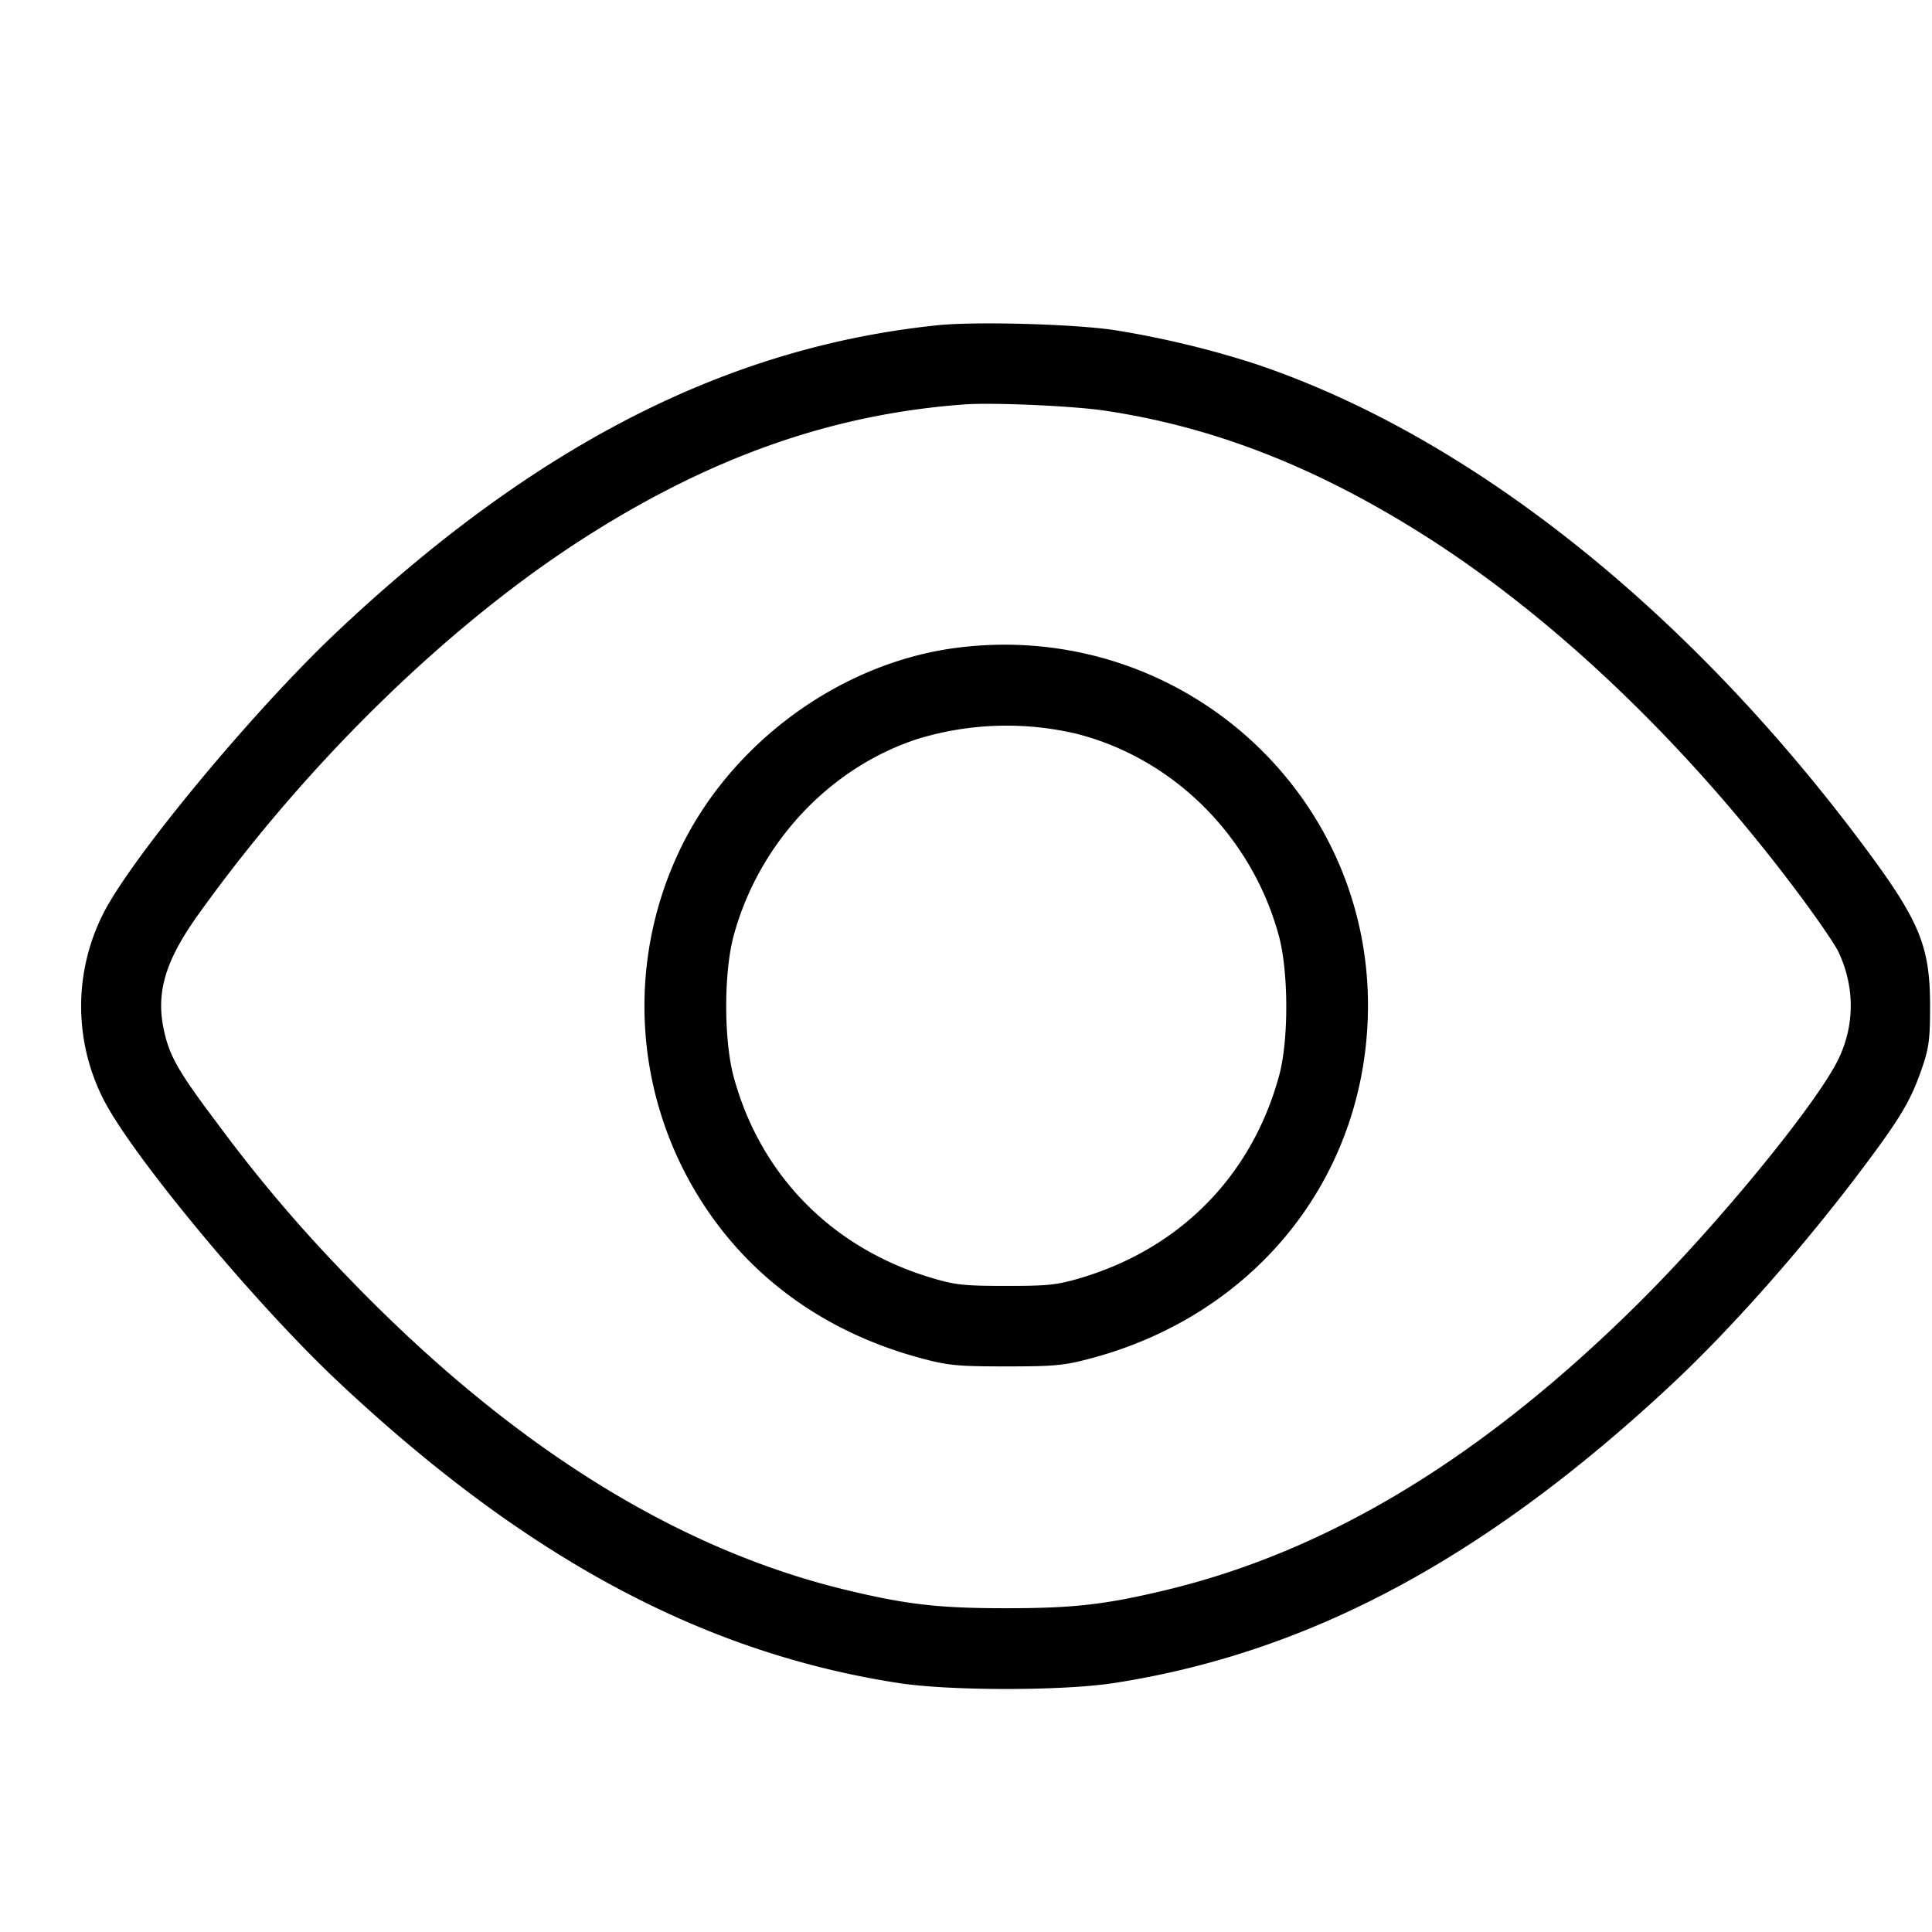 <svg xmlns="http://www.w3.org/2000/svg" width="24" height="24" fill="none"><path d="M11.64 4.041c-2.611.272-4.991 1.488-7.451 3.805-1.035.975-2.551 2.802-2.905 3.5a2.55 2.55 0 0 0 0 2.308c.354.699 1.873 2.527 2.905 3.499 2.324 2.188 4.532 3.377 6.971 3.754.641.099 2.039.099 2.68 0 2.416-.374 4.606-1.545 6.917-3.701.751-.7 1.655-1.724 2.397-2.714.454-.606.582-.821.716-1.207.092-.264.106-.369.106-.785 0-.75-.128-1.059-.83-2-2.2-2.948-4.907-5.092-7.553-5.98a11.762 11.762 0 0 0-1.753-.42c-.505-.075-1.729-.109-2.2-.059m2.082 1.06c1.351.2 2.635.702 3.978 1.554 1.603 1.017 3.223 2.561 4.592 4.379.255.338.501.694.546.791.201.427.204.897.007 1.316-.256.547-1.504 2.072-2.51 3.067-1.932 1.91-3.849 3.069-5.875 3.55-.737.176-1.133.22-1.96.22s-1.223-.044-1.96-.22c-2.185-.519-4.307-1.868-6.362-4.042a18.08 18.08 0 0 1-1.47-1.75c-.493-.654-.603-.846-.673-1.174-.099-.461.018-.856.421-1.421C3.814 9.47 5.594 7.737 7.3 6.655c1.562-.991 3.059-1.513 4.68-1.631.35-.026 1.346.018 1.742.077M11.9 8.045c-1.469.184-2.849 1.2-3.479 2.564a4.503 4.503 0 0 0 .256 4.255c.61.991 1.565 1.686 2.76 2.007.341.092.458.103 1.063.103s.722-.011 1.063-.103c1.987-.534 3.327-2.16 3.425-4.154.138-2.796-2.286-5.022-5.088-4.672m1.48 1.072c1.203.309 2.171 1.277 2.505 2.503.123.449.125 1.304.004 1.744-.336 1.23-1.212 2.129-2.437 2.503-.315.095-.415.107-.952.107-.537 0-.637-.012-.952-.107-1.221-.373-2.103-1.273-2.433-2.487-.125-.457-.125-1.303 0-1.76.311-1.144 1.188-2.082 2.279-2.439a3.781 3.781 0 0 1 1.986-.064" fill-rule="evenodd" fill="#000"/></svg>